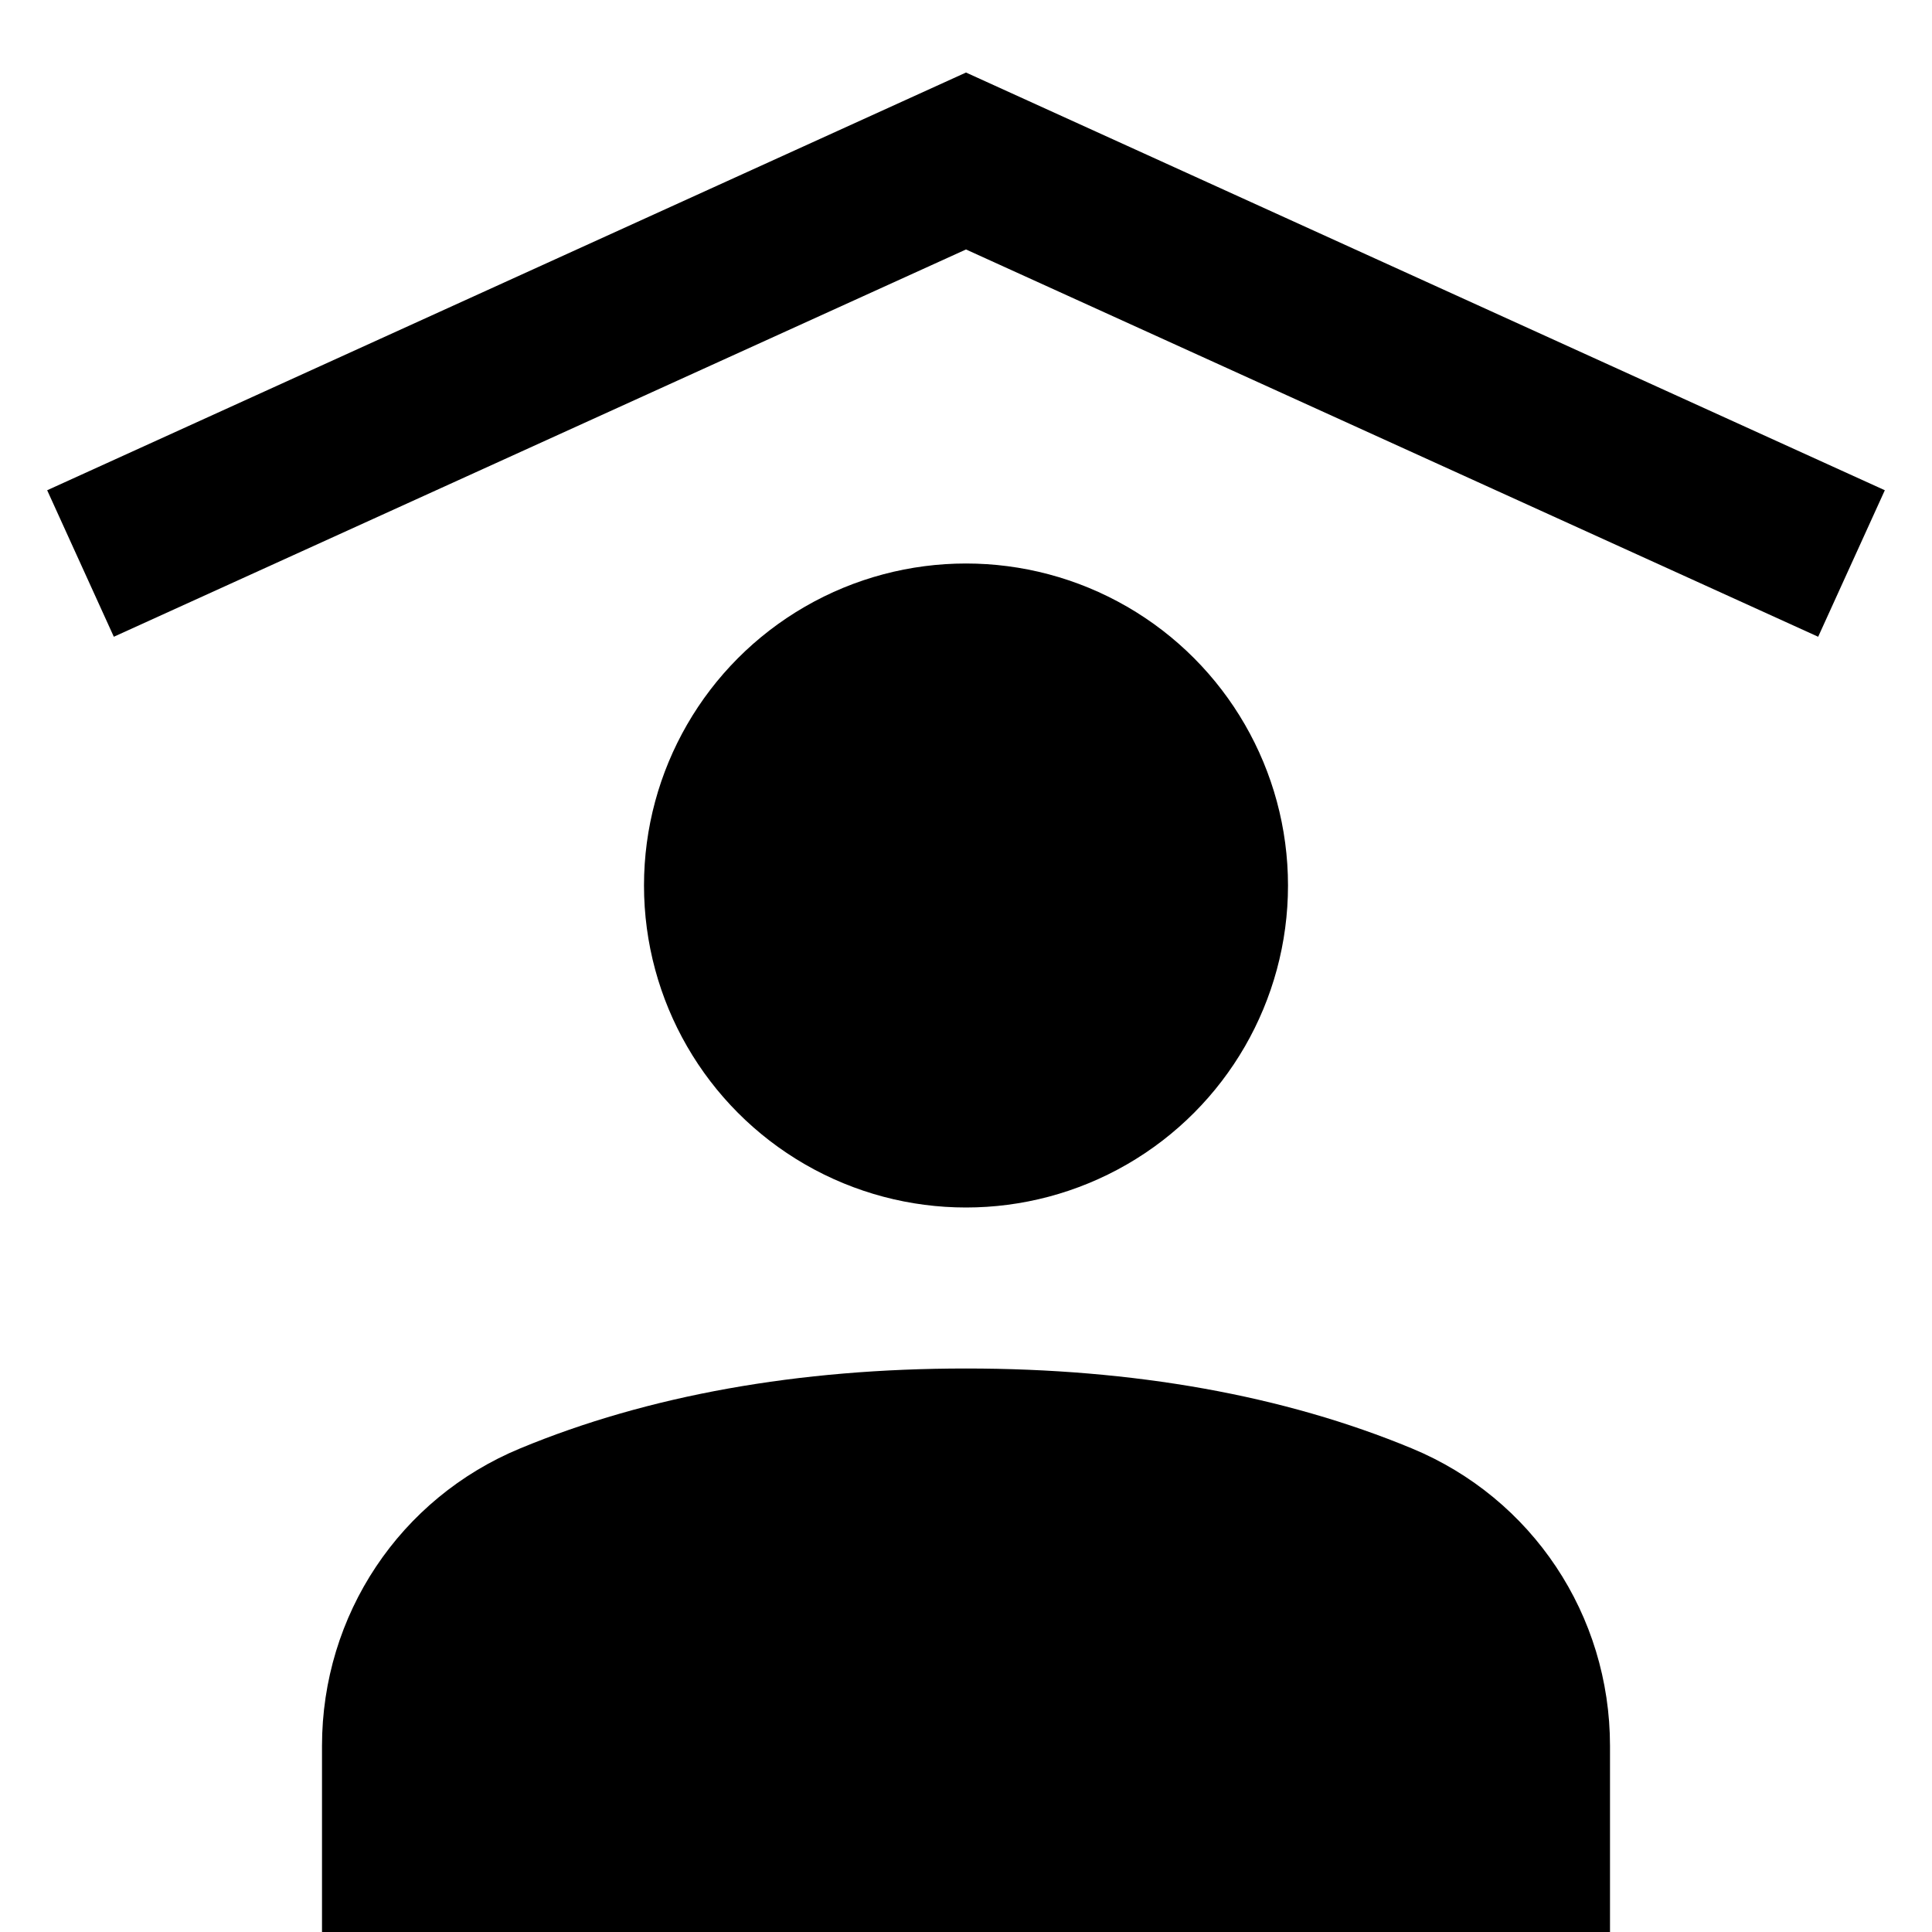 <svg xmlns="http://www.w3.org/2000/svg" width="24" height="24" viewBox="0 0 24 24"><g><rect class="nc-transparent-rect" x="0" y="0" width="24" height="24" rx="0" ry="0" fill="none" stroke="none"></rect><g class="nc-icon-wrapper" fill="inherit"><polygon data-color="color-2" points="0.586,6.09 1.414,7.91 12,3.099 22.586,7.91 23.414,6.09 12,0.901 "></polygon> <path fill="inherit" d="M17.537,17.992C15.949,17.334,14.086,17,12,17s-3.949,0.334-5.537,0.992C4.967,18.611,4,20.062,4,21.688V24 h16v-2.312C20,20.062,19.033,18.611,17.537,17.992z"></path> <circle fill="inherit" cx="12" cy="11" r="4"></circle></g></g></svg>